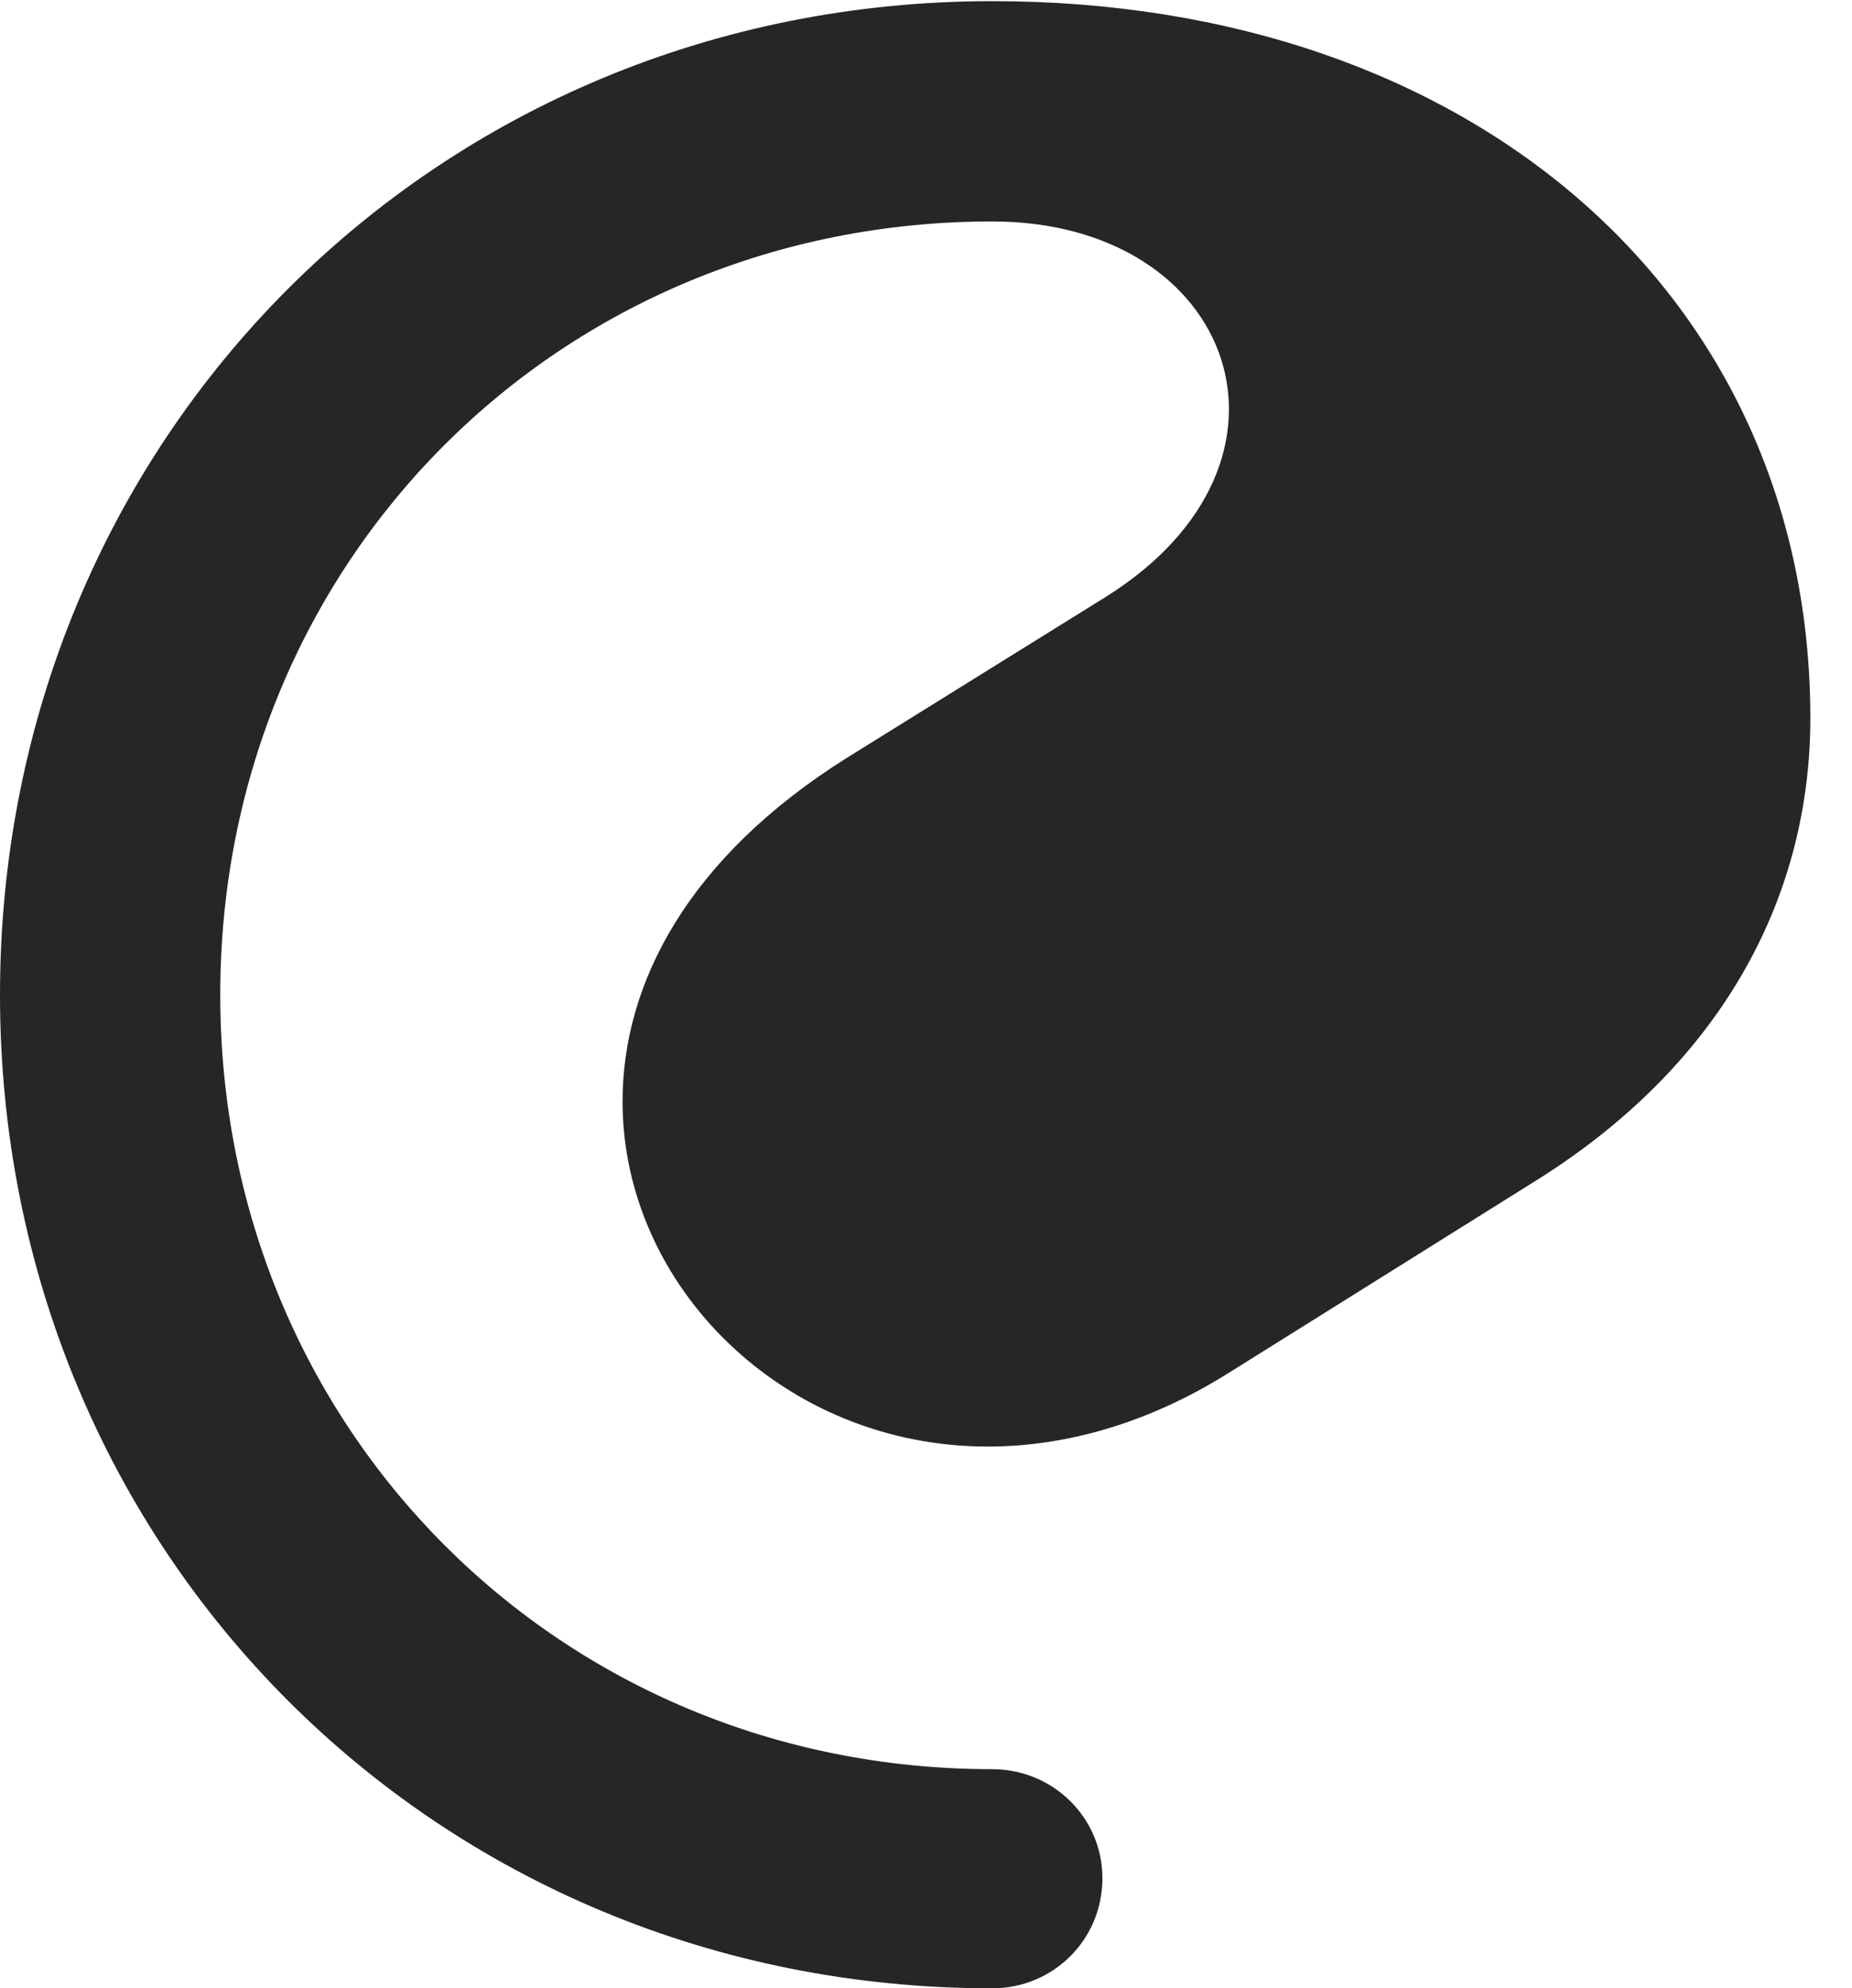 <?xml version="1.0" encoding="UTF-8"?>
<!--Generator: Apple Native CoreSVG 341-->
<!DOCTYPE svg
PUBLIC "-//W3C//DTD SVG 1.1//EN"
       "http://www.w3.org/Graphics/SVG/1.1/DTD/svg11.dtd">
<svg version="1.1" xmlns="http://www.w3.org/2000/svg" xmlns:xlink="http://www.w3.org/1999/xlink" viewBox="0 0 16.094 17.275">
 <g>
  <rect height="17.275" opacity="0" width="16.094" x="0" y="0"/>
  <path d="M8.623 17.275C9.15 17.275 9.58 16.855 9.58 16.318C9.58 15.791 9.15 15.371 8.623 15.371C4.863 15.371 1.914 12.412 1.914 8.643C1.914 4.873 4.863 1.924 8.623 1.924C10.732 1.924 11.484 4.014 9.609 5.186L7.363 6.582C5.977 7.451 5.41 8.545 5.41 9.57C5.41 11.172 6.807 12.568 8.584 12.568C9.248 12.568 9.971 12.373 10.684 11.924L13.369 10.244C15.01 9.209 15.732 7.744 15.732 6.24C15.732 2.578 12.803 0.01 8.623 0.01C3.789 0.01 0 3.809 0 8.643C0 13.477 3.789 17.275 8.623 17.275Z" fill="black" fill-opacity="0.85"/>
 </g>
</svg>
